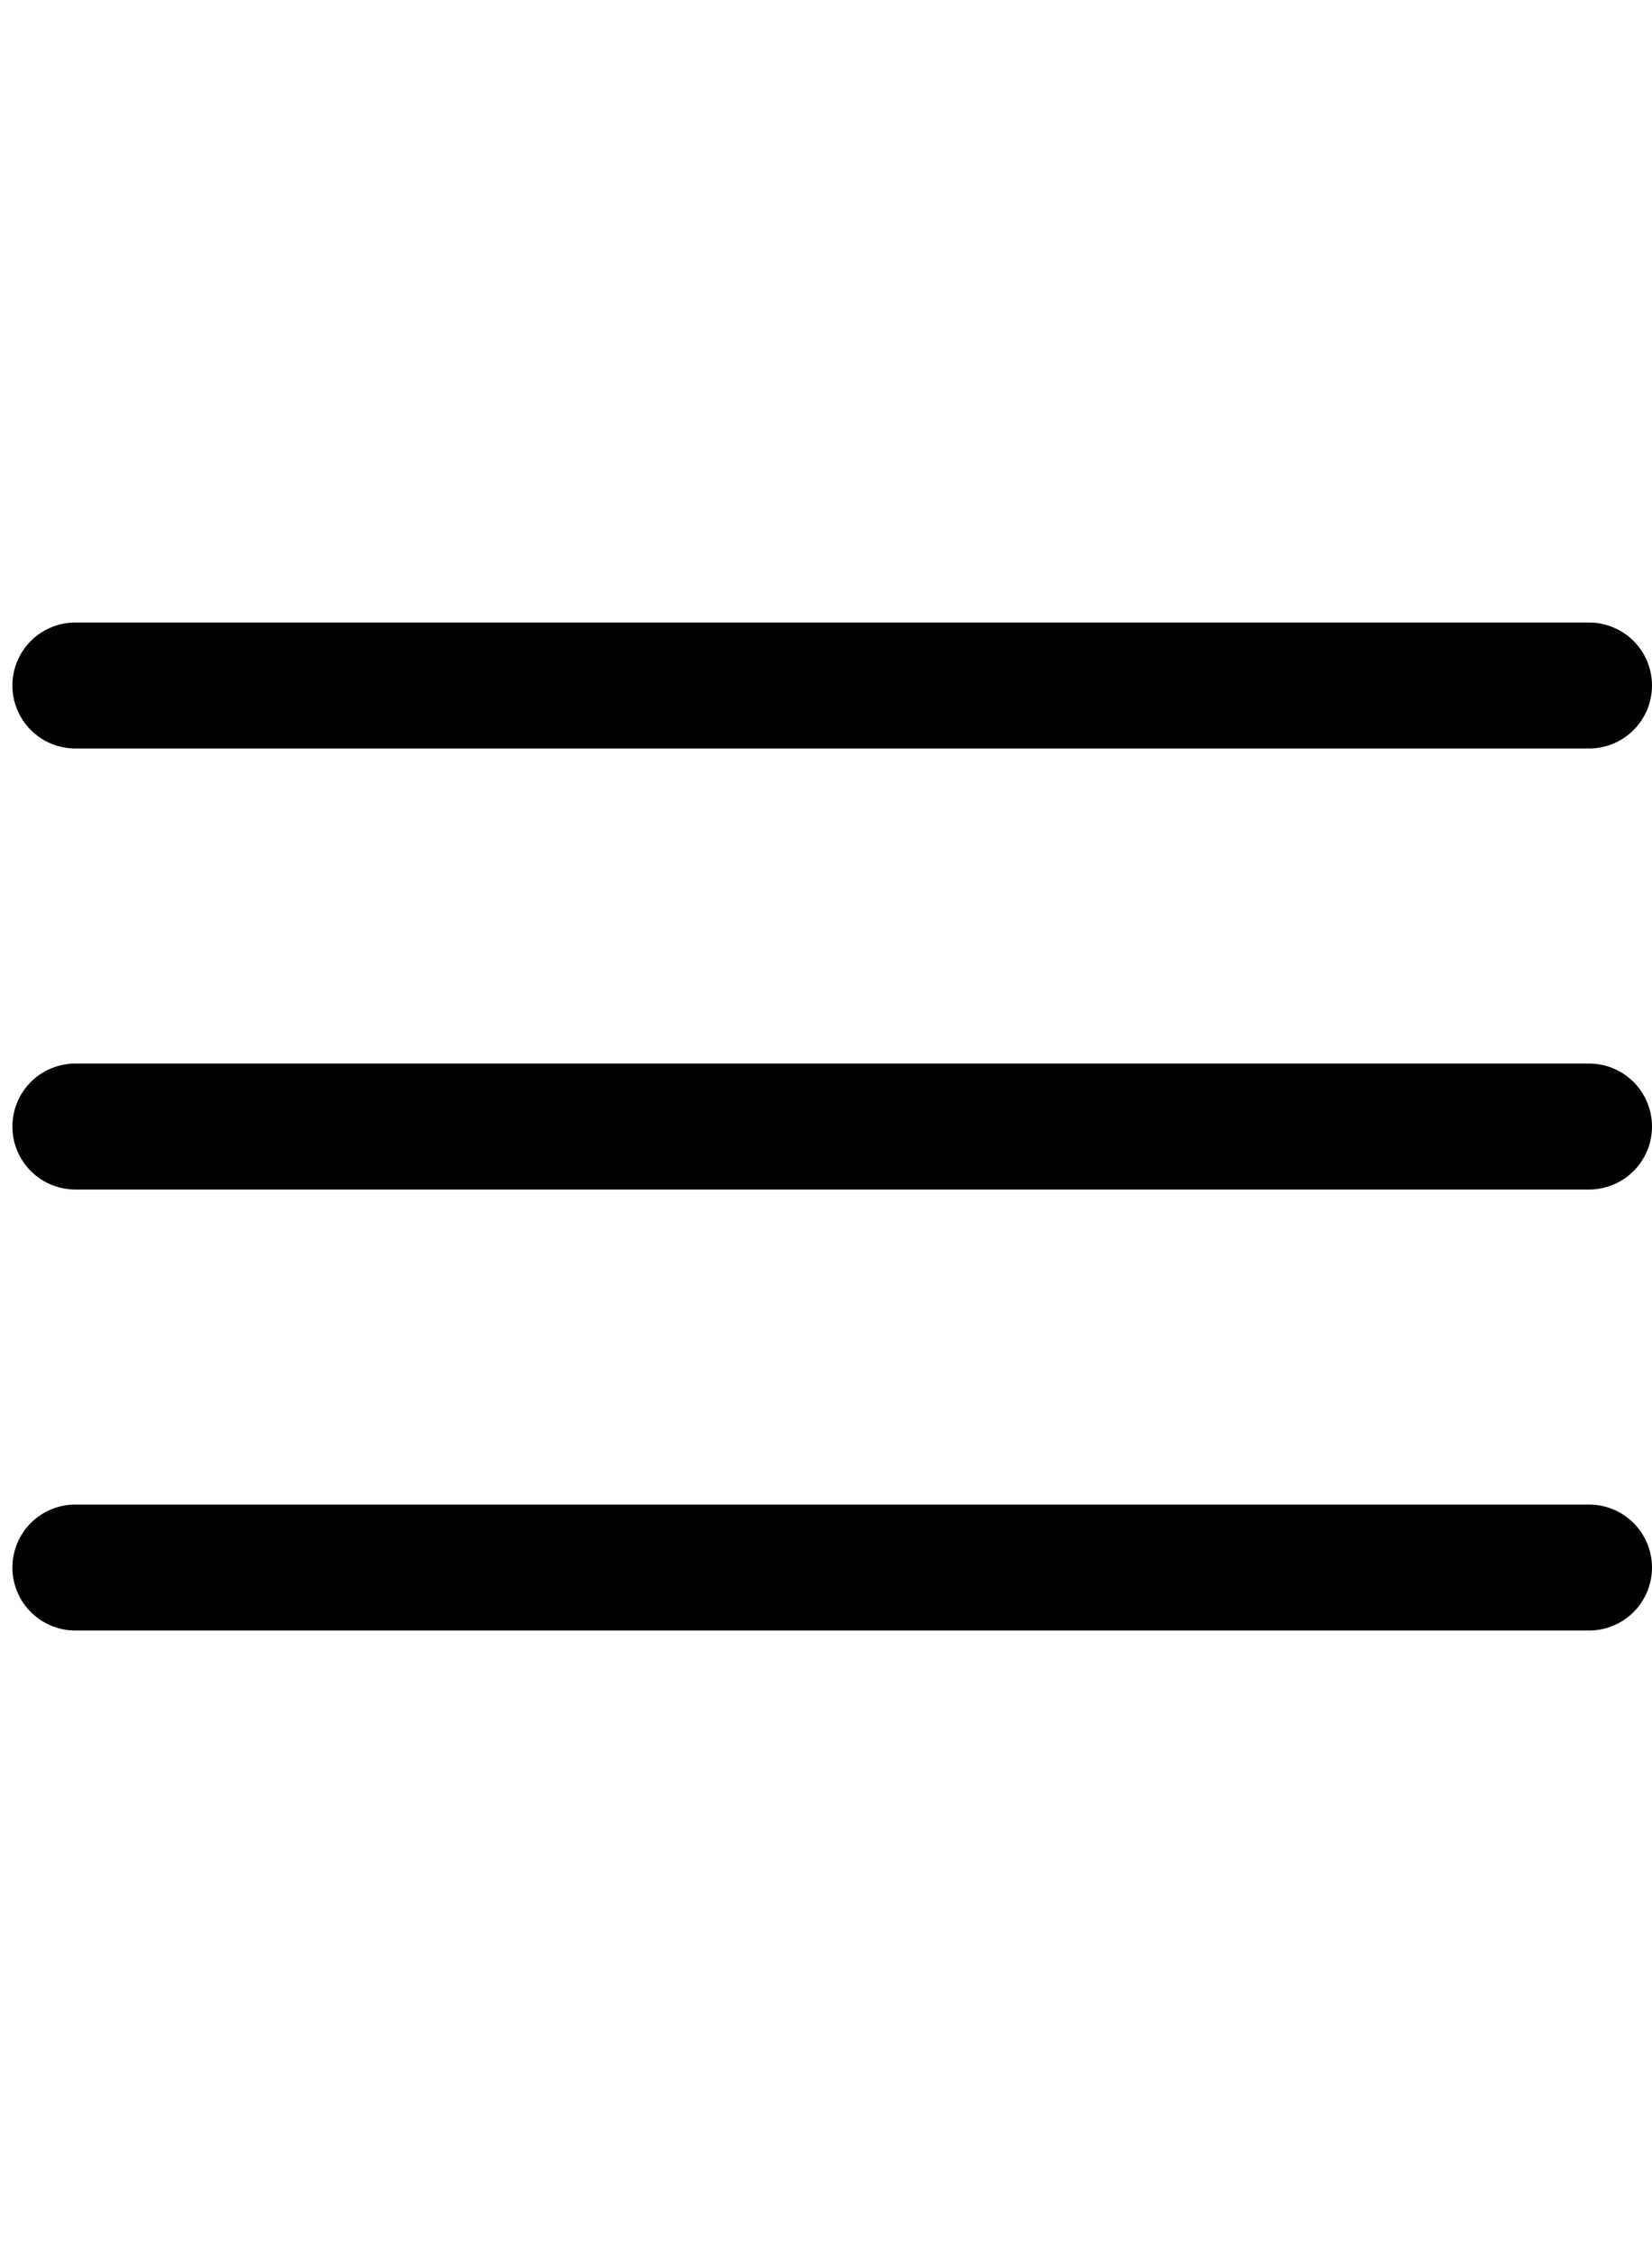 <svg width="11" height="15" viewBox="0 0 24 15" fill="none" xmlns="http://www.w3.org/2000/svg">
<path d="M1.108 0.179C0.987 0.177 0.866 0.199 0.754 0.245C0.641 0.29 0.539 0.357 0.453 0.442C0.366 0.527 0.298 0.629 0.251 0.741C0.204 0.853 0.18 0.973 0.18 1.094C0.18 1.215 0.204 1.335 0.251 1.447C0.298 1.559 0.366 1.661 0.453 1.746C0.539 1.831 0.641 1.898 0.754 1.943C0.866 1.988 0.987 2.011 1.108 2.009H23.072C23.193 2.011 23.313 1.988 23.426 1.943C23.538 1.898 23.641 1.831 23.727 1.746C23.814 1.661 23.882 1.559 23.929 1.447C23.976 1.335 24 1.215 24 1.094C24 0.973 23.976 0.853 23.929 0.741C23.882 0.629 23.814 0.527 23.727 0.442C23.641 0.357 23.538 0.29 23.426 0.245C23.313 0.199 23.193 0.177 23.072 0.179H1.108ZM1.108 6.585C0.987 6.583 0.866 6.606 0.754 6.651C0.641 6.696 0.539 6.763 0.453 6.848C0.366 6.933 0.298 7.035 0.251 7.147C0.204 7.259 0.18 7.379 0.18 7.5C0.18 7.621 0.204 7.741 0.251 7.853C0.298 7.965 0.366 8.067 0.453 8.152C0.539 8.237 0.641 8.304 0.754 8.349C0.866 8.394 0.987 8.417 1.108 8.415H23.072C23.193 8.417 23.313 8.394 23.426 8.349C23.538 8.304 23.641 8.237 23.727 8.152C23.814 8.067 23.882 7.965 23.929 7.853C23.976 7.741 24 7.621 24 7.5C24 7.379 23.976 7.259 23.929 7.147C23.882 7.035 23.814 6.933 23.727 6.848C23.641 6.763 23.538 6.696 23.426 6.651C23.313 6.606 23.193 6.583 23.072 6.585H1.108ZM1.108 12.991C0.987 12.989 0.866 13.012 0.754 13.057C0.641 13.102 0.539 13.169 0.453 13.254C0.366 13.339 0.298 13.441 0.251 13.553C0.204 13.665 0.18 13.785 0.18 13.906C0.18 14.027 0.204 14.147 0.251 14.259C0.298 14.371 0.366 14.473 0.453 14.558C0.539 14.643 0.641 14.71 0.754 14.755C0.866 14.8 0.987 14.823 1.108 14.821H23.072C23.193 14.823 23.313 14.8 23.426 14.755C23.538 14.71 23.641 14.643 23.727 14.558C23.814 14.473 23.882 14.371 23.929 14.259C23.976 14.147 24 14.027 24 13.906C24 13.785 23.976 13.665 23.929 13.553C23.882 13.441 23.814 13.339 23.727 13.254C23.641 13.169 23.538 13.102 23.426 13.057C23.313 13.012 23.193 12.989 23.072 12.991H1.108Z" fill="black"/>
</svg>
